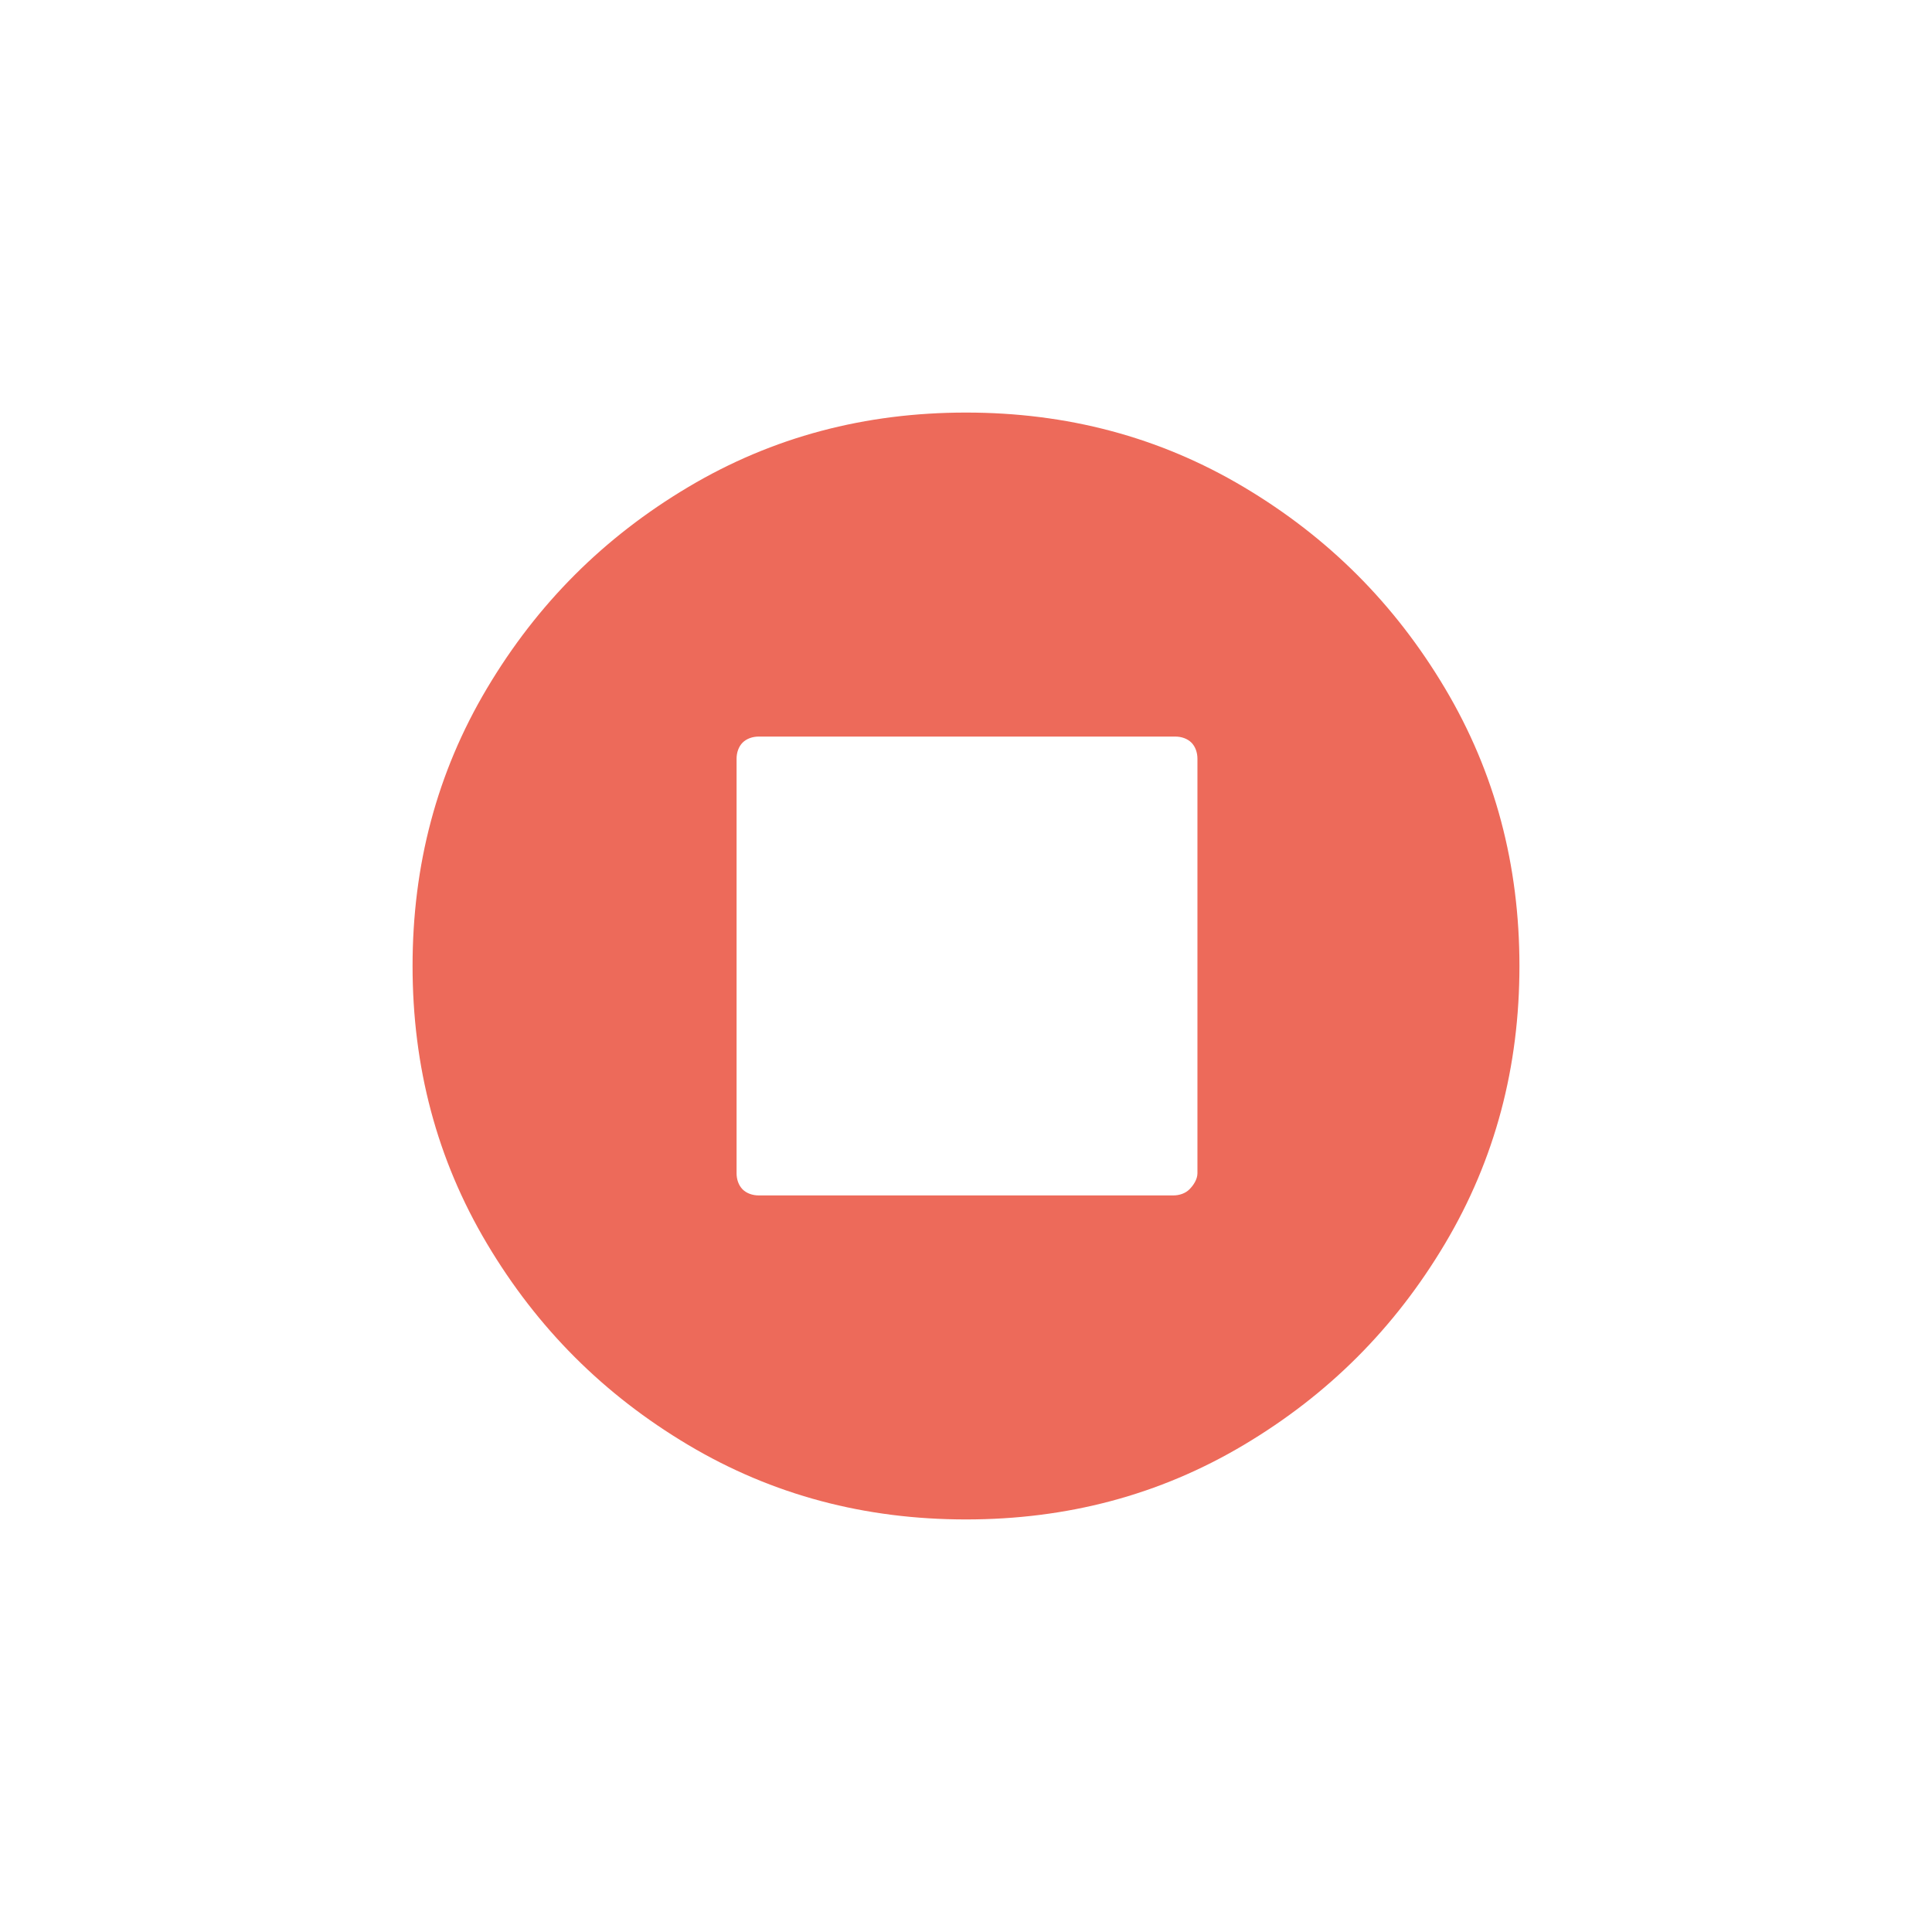 <?xml version="1.0" encoding="utf-8"?>
<!-- Generator: Adobe Illustrator 19.0.0, SVG Export Plug-In . SVG Version: 6.00 Build 0)  -->
<svg version="1.1" id="Layer_1" xmlns="http://www.w3.org/2000/svg" xmlns:xlink="http://www.w3.org/1999/xlink" x="0px" y="0px"
	 viewBox="0 0 96 96" style="enable-background:new 0 0 96 96;" xml:space="preserve">
<style type="text/css">
	.st0{fill:#ED6A5A;}
</style>
<g id="XMLID_2_">
	<path id="XMLID_6_" class="st0" d="M59.5,58.3V37.7c0-0.3-0.1-0.6-0.3-0.8s-0.5-0.3-0.8-0.3H37.7c-0.3,0-0.6,0.1-0.8,0.3
		s-0.3,0.5-0.3,0.8v20.6c0,0.3,0.1,0.6,0.3,0.8s0.5,0.3,0.8,0.3h20.6c0.3,0,0.6-0.1,0.8-0.3S59.5,58.6,59.5,58.3z M75.5,48
		c0,5-1.2,9.6-3.7,13.8c-2.5,4.2-5.8,7.5-10,10c-4.2,2.5-8.8,3.7-13.8,3.7s-9.6-1.2-13.8-3.7c-4.2-2.5-7.5-5.8-10-10
		S20.5,53,20.5,48s1.2-9.6,3.7-13.8s5.8-7.5,10-10S43,20.5,48,20.5s9.6,1.2,13.8,3.7s7.5,5.8,10,10C74.3,38.4,75.5,43,75.5,48z"/>
</g>
</svg>
